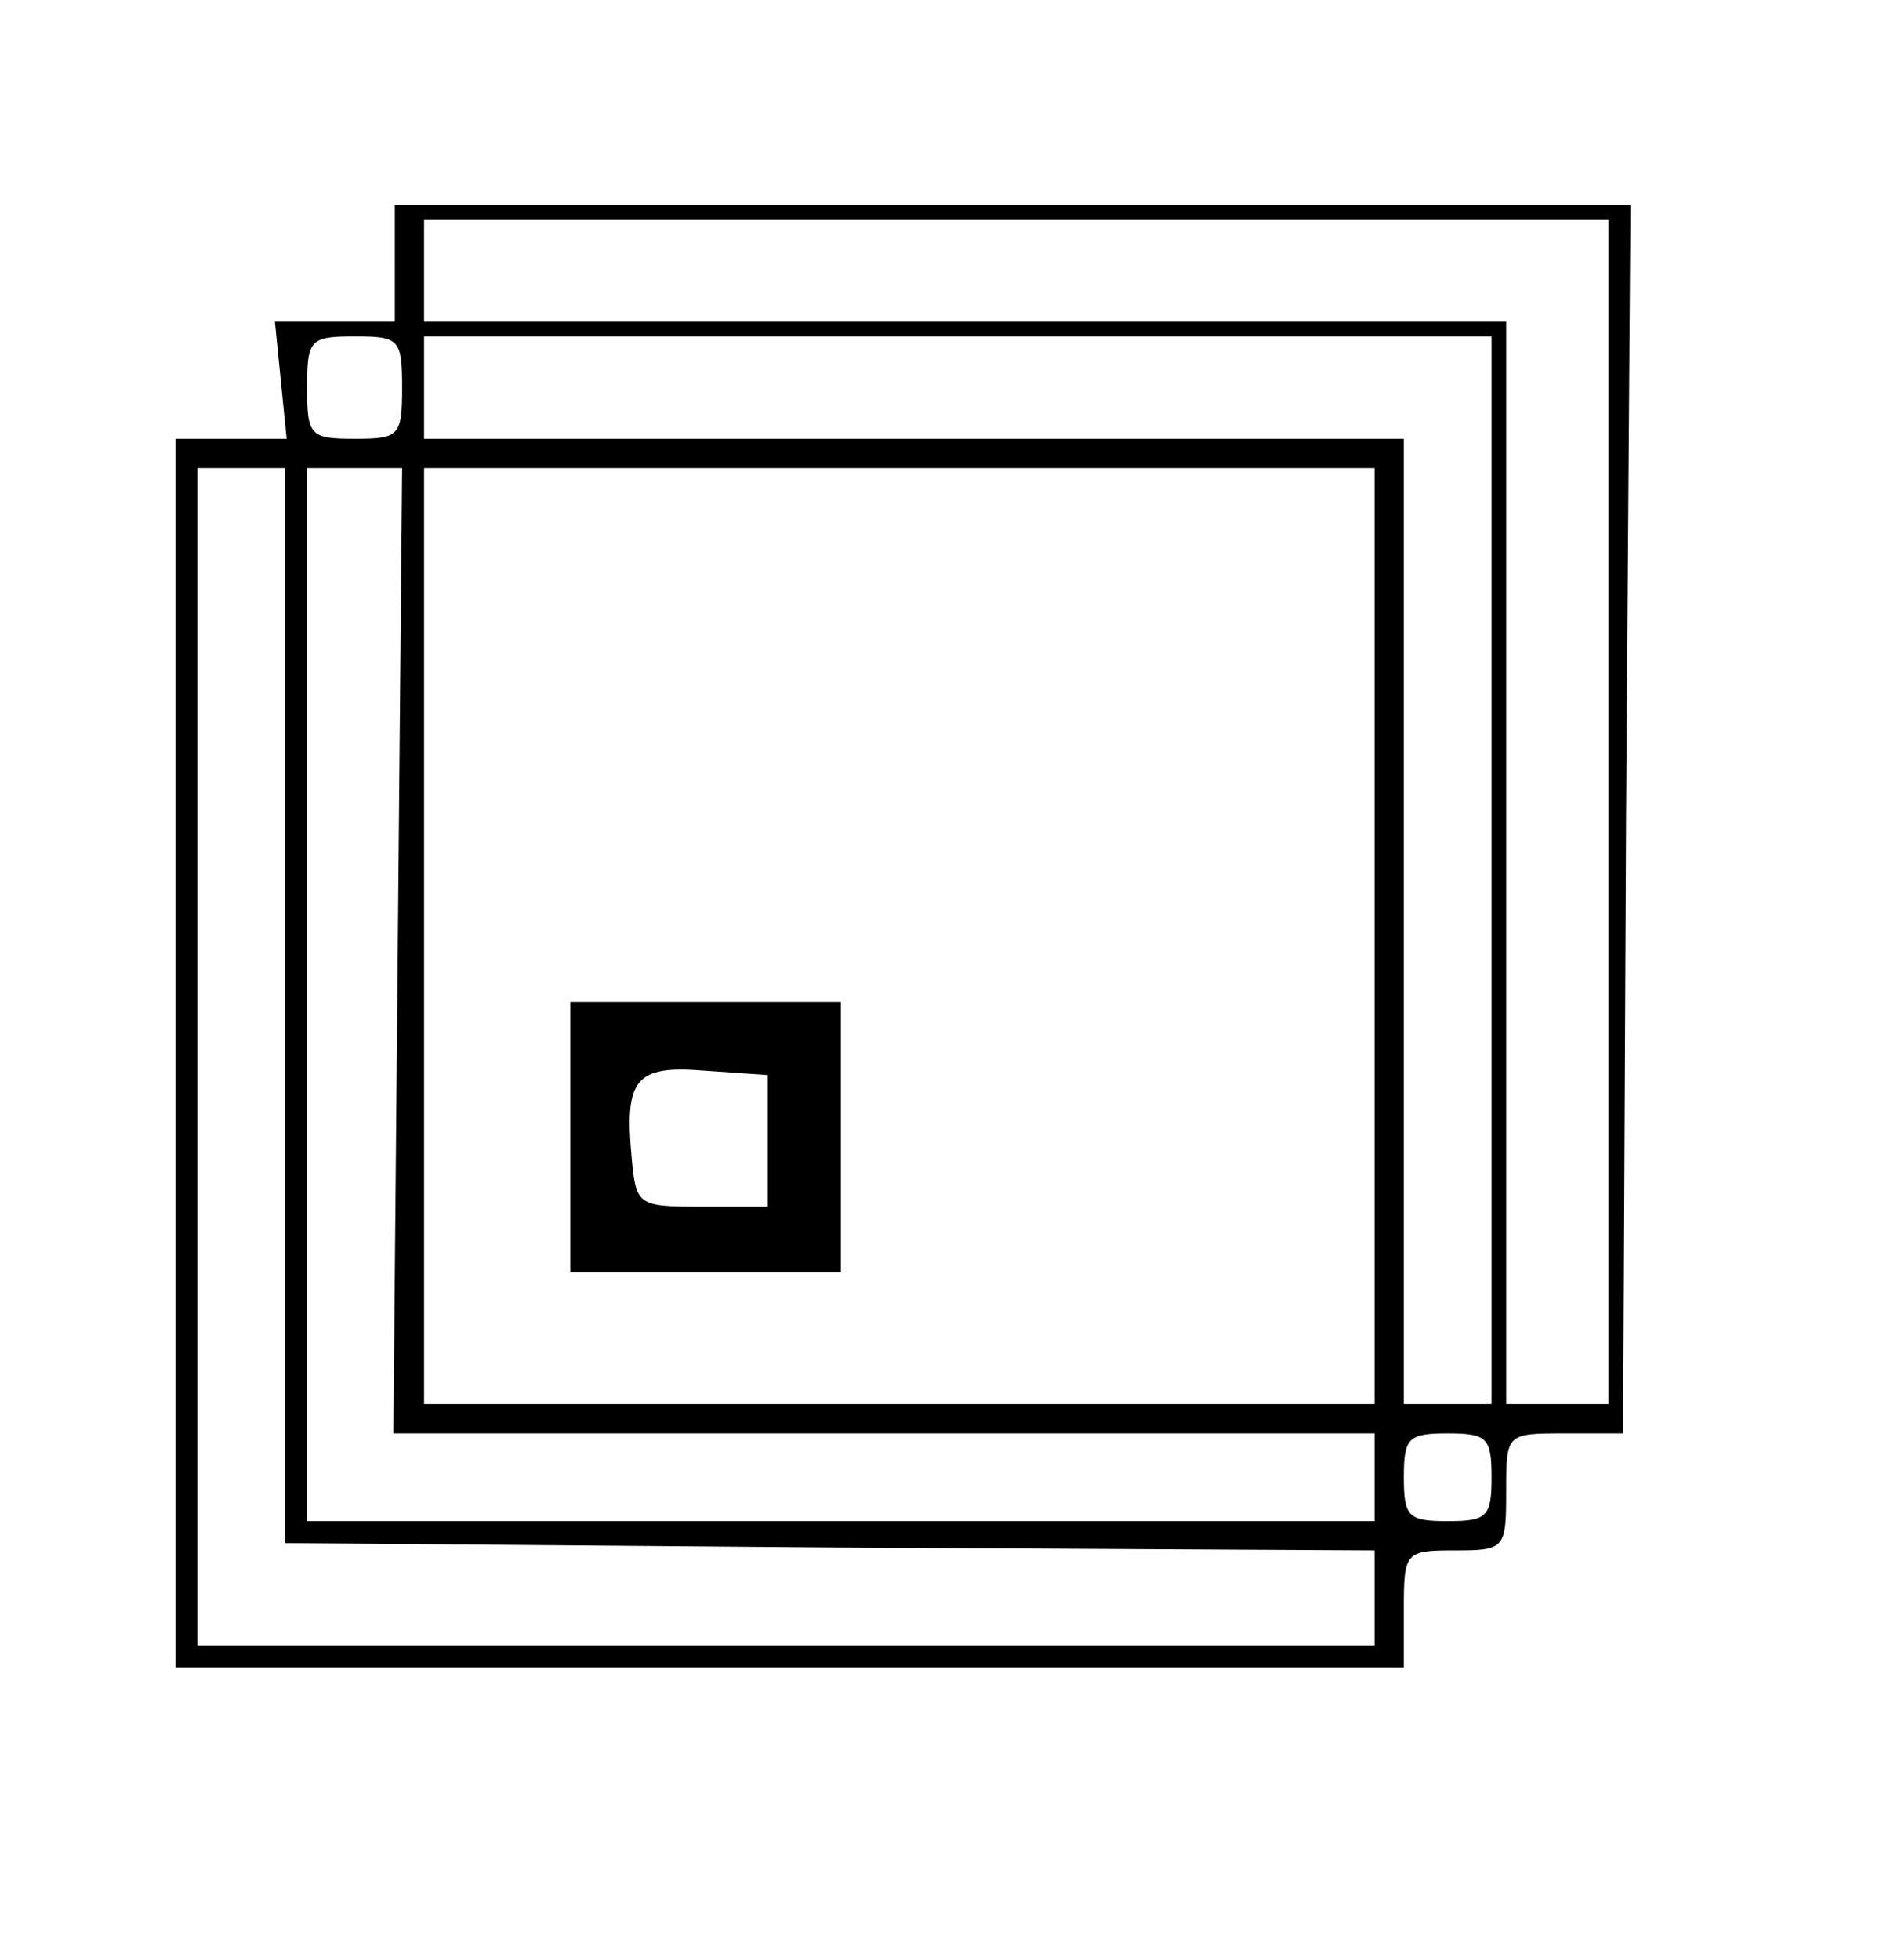 <?xml version="1.0" standalone="no"?>
<!DOCTYPE svg PUBLIC "-//W3C//DTD SVG 20010904//EN"
 "http://www.w3.org/TR/2001/REC-SVG-20010904/DTD/svg10.dtd">
<svg version="1.0" xmlns="http://www.w3.org/2000/svg"
 width="130pt" height="134pt" viewBox="0 0 130 134"
 preserveAspectRatio="xMidYMid meet">
<g transform="translate(0,134) scale(0.1,-0.1)"
fill="#000000" stroke="none">
<path d="M270 1160 l0 -40 -41 0 -41 0 4 -40 4 -40 -38 0 -38 0 0 -420 0 -420
420 0 420 0 0 40 c0 39 1 40 35 40 34 0 35 1 35 40 0 40 0 40 40 40 l40 0 2
420 3 420 -422 0 -423 0 0 -40z m830 -375 l0 -405 -35 0 -35 0 0 370 0 370
-370 0 -370 0 0 35 0 35 405 0 405 0 0 -405z m-825 290 c0 -33 -2 -35 -32 -35
-31 0 -33 2 -33 35 0 33 2 35 33 35 30 0 32 -2 32 -35z m745 -330 l0 -365 -30
0 -30 0 0 330 0 330 -335 0 -335 0 0 35 0 35 365 0 365 0 0 -365z m-825 -92
l0 -368 373 -3 372 -2 0 -33 0 -32 -402 0 -403 0 0 403 0 402 30 0 30 0 0
-367z m77 37 l-3 -330 336 0 335 0 0 -30 0 -30 -365 0 -365 0 0 360 0 360 33
0 32 0 -3 -330z m668 10 l0 -320 -325 0 -325 0 0 320 0 320 325 0 325 0 0
-320z m80 -370 c0 -27 -3 -30 -30 -30 -27 0 -30 3 -30 30 0 27 3 30 30 30 27
0 30 -3 30 -30z"/>
<path d="M390 563 l0 -93 93 0 92 0 0 93 0 92 -92 0 -93 0 0 -92z m135 -3 l0
-45 -45 0 c-44 0 -45 1 -48 33 -5 54 2 64 50 60 l43 -3 0 -45z"/>
</g>
</svg>
